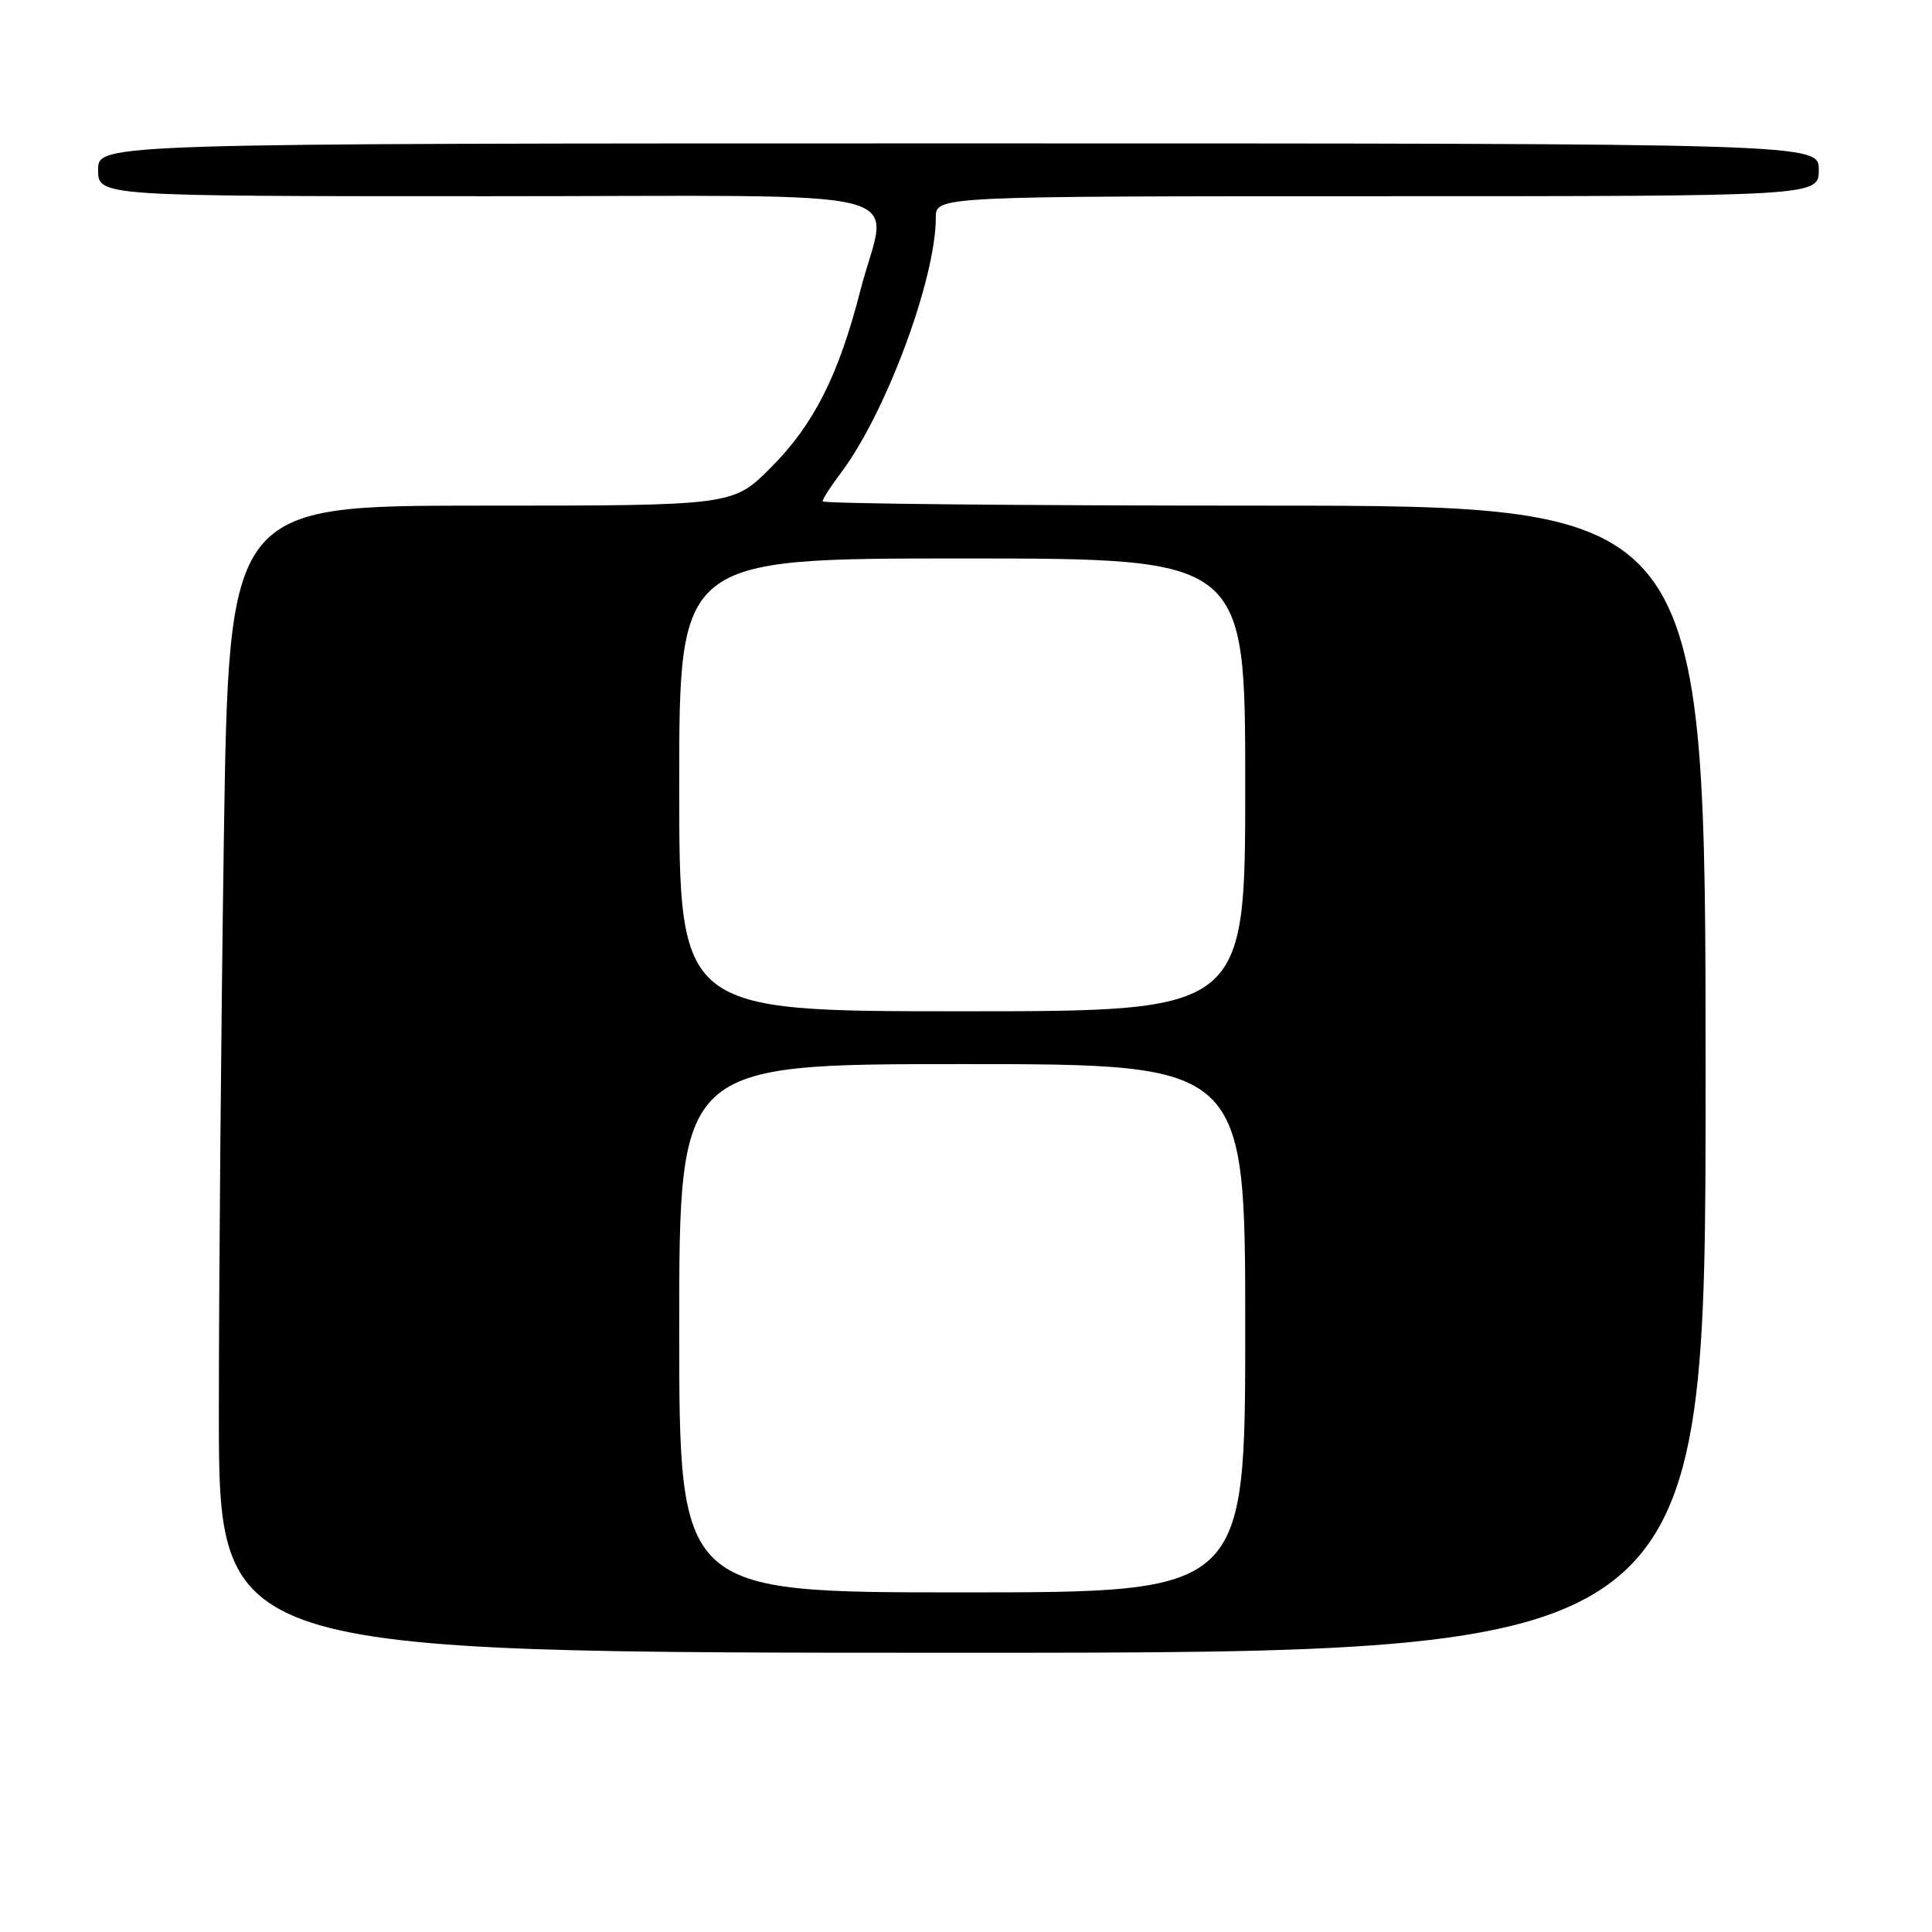 <?xml version="1.0" encoding="UTF-8" standalone="no"?>
<!DOCTYPE svg PUBLIC "-//W3C//DTD SVG 1.1//EN" "http://www.w3.org/Graphics/SVG/1.1/DTD/svg11.dtd" >
<svg xmlns="http://www.w3.org/2000/svg" xmlns:xlink="http://www.w3.org/1999/xlink" version="1.1" viewBox="0 0 256 256">
 <g >
 <path fill="currentColor"
d=" M 226.00 143.00 C 226.00 67.00 226.00 67.00 167.50 67.00 C 135.32 67.00 109.00 66.74 109.00 66.43 C 109.00 66.12 110.08 64.43 111.41 62.68 C 117.36 54.80 124.00 36.96 124.00 28.84 C 124.00 26.00 124.00 26.00 182.50 26.00 C 241.00 26.00 241.00 26.00 241.00 22.50 C 241.00 19.00 241.00 19.00 127.00 19.00 C 13.00 19.00 13.00 19.00 13.00 22.50 C 13.00 26.00 13.00 26.00 64.50 26.00 C 123.77 26.00 117.60 24.44 114.00 38.50 C 111.12 49.75 107.82 56.28 102.11 61.99 C 97.10 67.00 97.10 67.00 63.71 67.00 C 30.33 67.00 30.33 67.00 29.66 111.25 C 29.30 135.59 29.00 169.79 29.00 187.25 C 29.00 219.00 29.00 219.00 127.50 219.00 C 226.00 219.00 226.00 219.00 226.00 143.00 Z  M 90.00 176.00 C 90.00 141.00 90.00 141.00 127.50 141.00 C 165.00 141.00 165.00 141.00 165.00 176.00 C 165.00 211.00 165.00 211.00 127.50 211.00 C 90.00 211.00 90.00 211.00 90.00 176.00 Z  M 90.00 104.00 C 90.00 74.00 90.00 74.00 127.50 74.00 C 165.00 74.00 165.00 74.00 165.00 104.00 C 165.00 134.00 165.00 134.00 127.50 134.00 C 90.00 134.00 90.00 134.00 90.00 104.00 Z "/>
</g>
</svg>